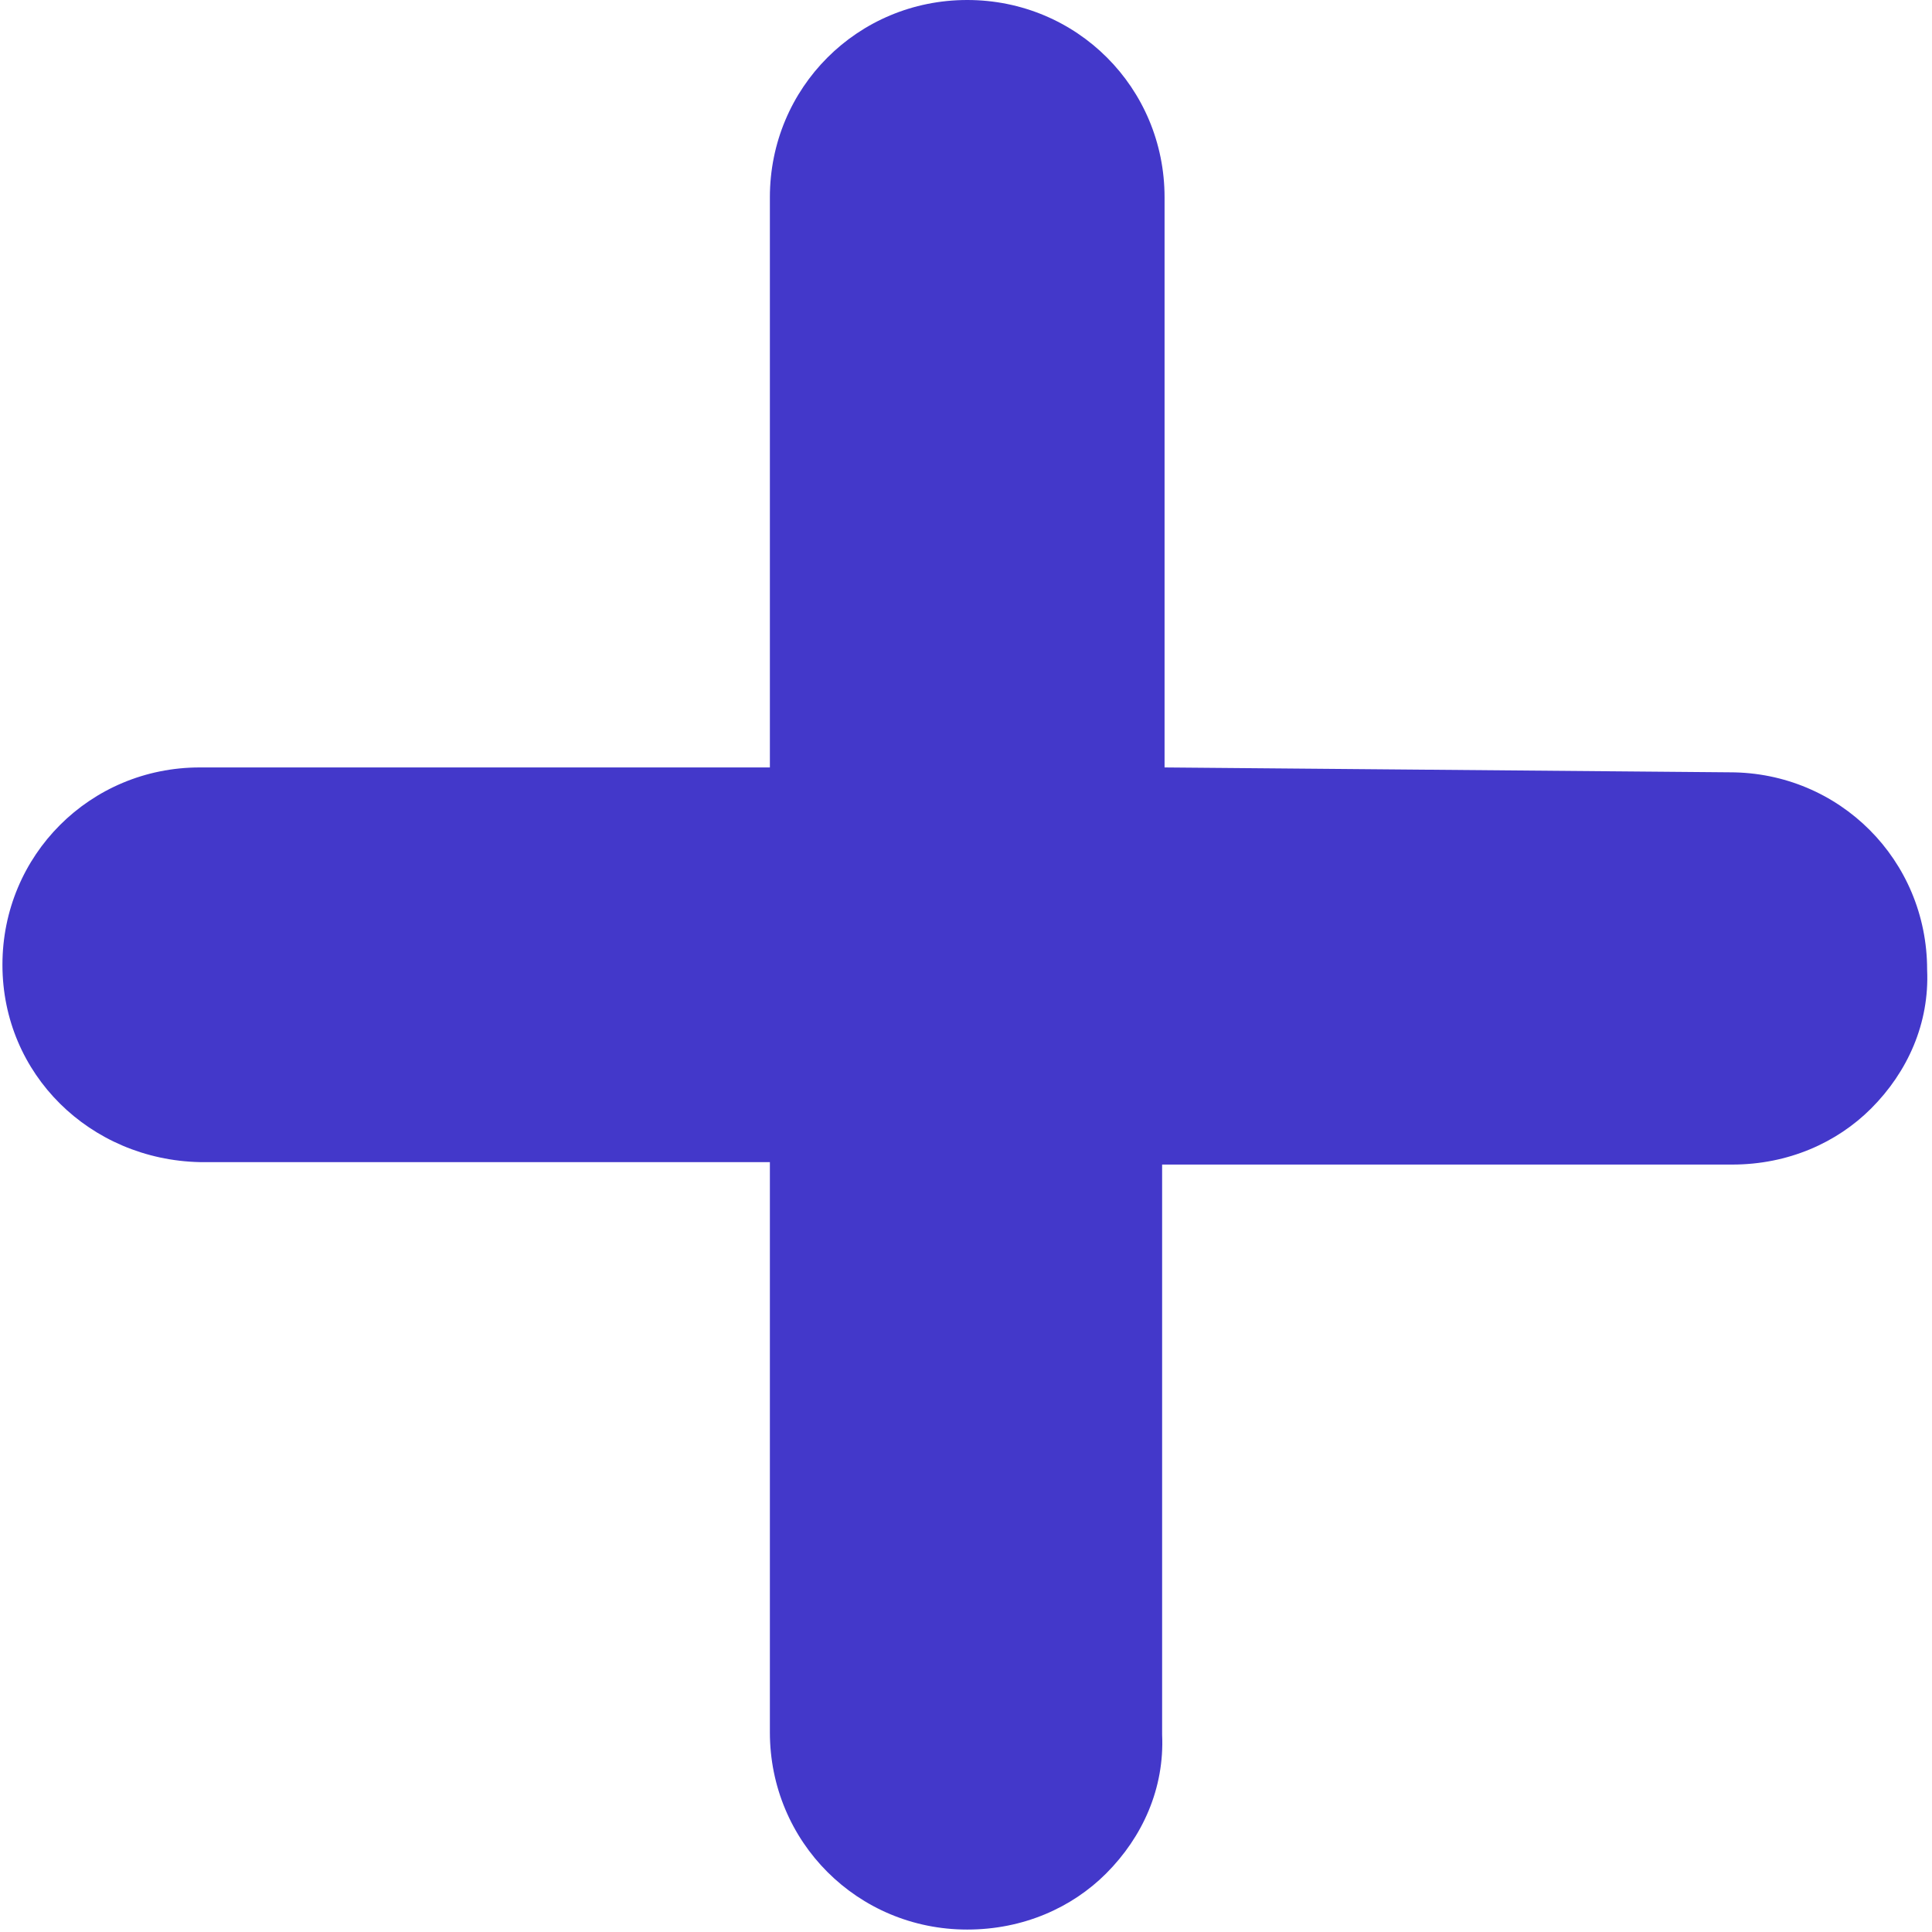 <?xml version="1.0" encoding="utf-8"?>
<!-- Generator: Adobe Illustrator 26.0.0, SVG Export Plug-In . SVG Version: 6.00 Build 0)  -->
<svg version="1.1" id="Layer_1" xmlns="http://www.w3.org/2000/svg" xmlns:xlink="http://www.w3.org/1999/xlink" x="0px" y="0px"
	 width="79.3px" height="79.3px" viewBox="0 0 79.3 79.3" style="enable-background:new 0 0 79.3 79.3;" xml:space="preserve">
<style type="text/css">
	.st0{fill:#4338ca;}
</style>
<path class="st0" d="M47.8,31.5V8.1c0-4.5-3.6-8.1-8.1-8.1c-4.5,0-8.1,3.6-8.1,8.1l0,23.4l-23.4,0c-4.5,0-8.1,3.6-8.1,8.1
	s3.6,8,8.1,8.1h23.4l0,23.4c0,4.5,3.6,8.1,8.1,8.1c2.3,0,4.3-0.9,5.7-2.3c1.5-1.5,2.4-3.5,2.3-5.7V47.8h23.4c2.3,0,4.3-0.9,5.7-2.3
	c1.5-1.5,2.4-3.5,2.3-5.7c0-4.5-3.6-8.1-8.1-8.1L47.8,31.5z"/>
</svg>
